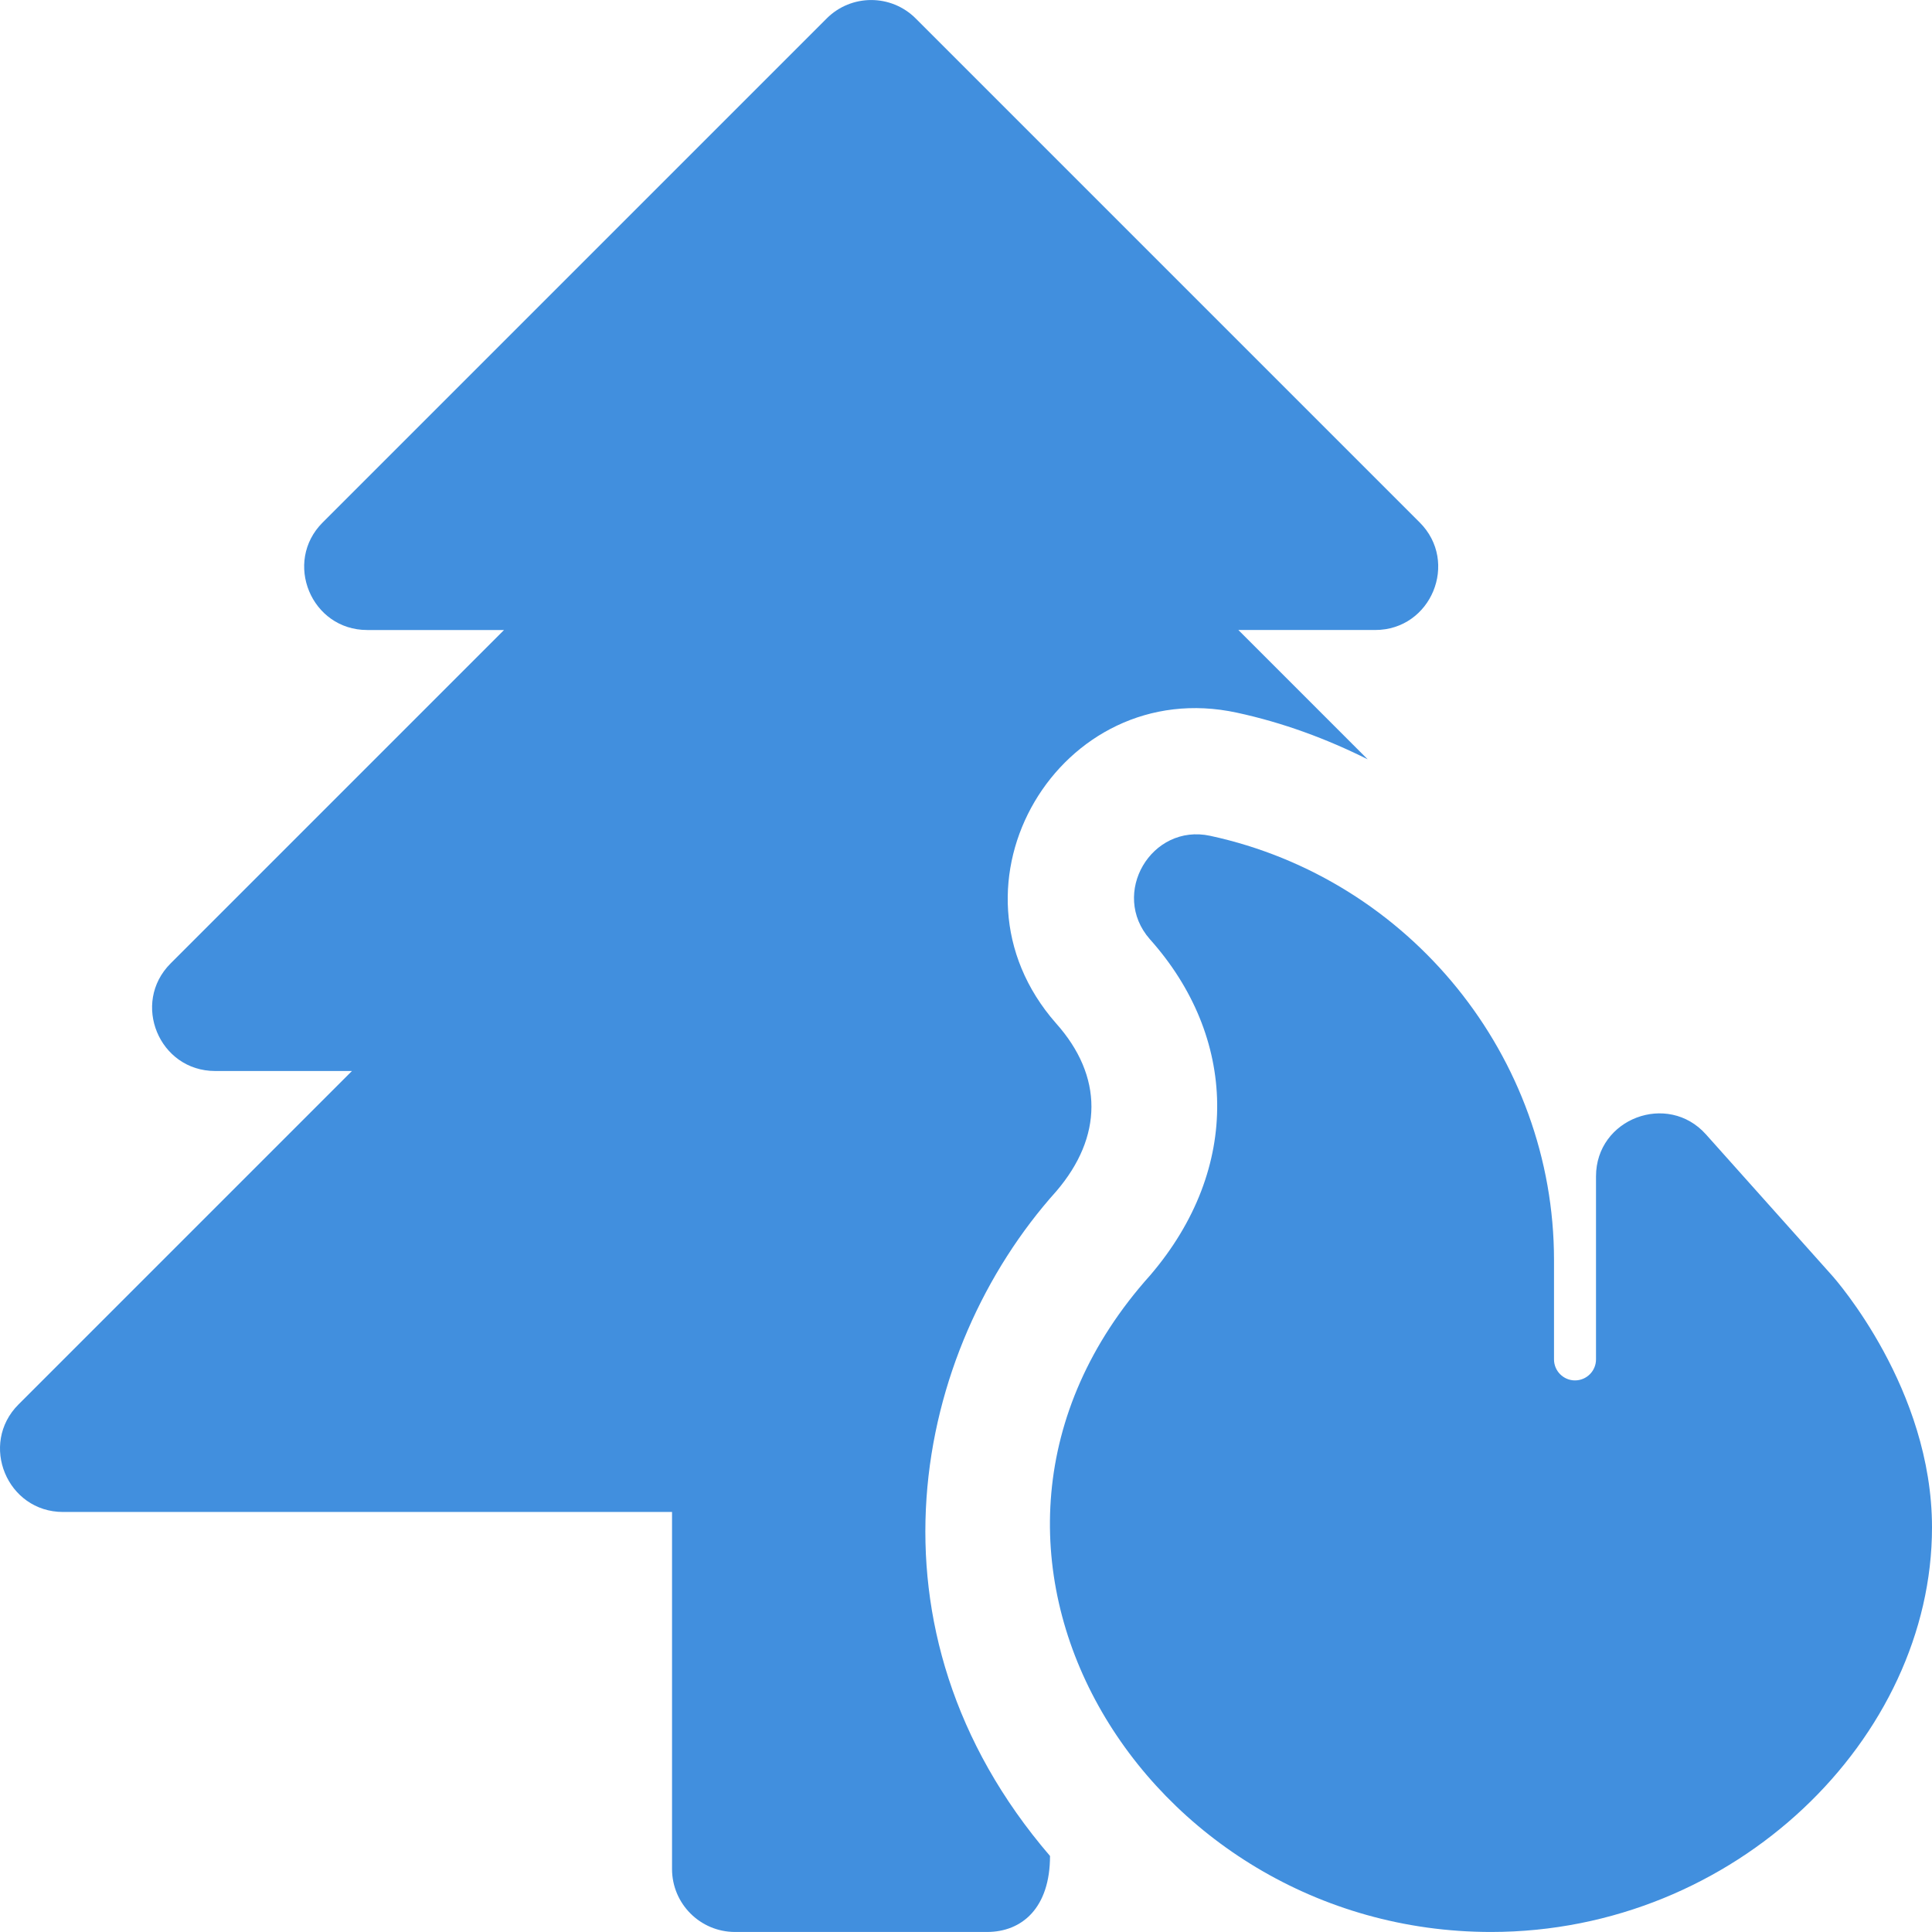 <?xml version="1.0" encoding="iso-8859-1"?>
<!-- Generator: Adobe Illustrator 19.0.0, SVG Export Plug-In . SVG Version: 6.00 Build 0)  -->
<svg version="1.1" id="Layer_1" xmlns="http://www.w3.org/2000/svg" xmlns:xlink="http://www.w3.org/1999/xlink" x="0px" y="0px"
	 viewBox="0 0 512.002 512.002" style="enable-background:new 0 0 512.002 512.002;" xml:space="preserve">
<defs><style>.cls-1{fill:#418fde;}</style></defs>
<g>
	<g>
		<path class="cls-1" d="M485.492,338.004L452.1,300.63c-10.133-11.352-29.141-4.226-29.141,11.125v48.504c0,3.071-2.5,5.565-5.565,5.565
			c-3.065,0-5.565-2.494-5.565-5.565V333.89c0-53.722-38.119-100.943-91.106-112.389c-15.608-3.375-26.609,15.317-16,27.396
			c23.056,25.77,24.505,60.58,0.055,89.107c-64.807,72.26-1.708,173.99,90.357,173.99c64.854,0,116.867-51.511,116.867-107.214
			C512.002,368.09,486.578,339.216,485.492,338.004z"/>
	</g>
</g>
<g>
	<g>
		<path class="cls-1" d="M376.242,138.461L242.68,4.899c-6.521-6.521-17.087-6.521-23.608,0L85.51,138.461
			c-10.484,10.485-3.049,28.499,11.803,28.499h36.26l-88.366,88.367c-10.484,10.485-3.049,28.499,11.803,28.499h36.26L4.905,372.192
			c-10.485,10.485-3.049,28.499,11.804,28.499h161.387v94.606c0,9.222,7.478,16.695,16.695,16.695h66.781
			c9.31,0,16.695-6.419,16.695-20.136c-51.694-60.164-36.143-134.058,1.653-176.147c12.369-14.446,12.521-30.466-0.087-44.553
			c-32.191-36.66,1.131-92.416,47.944-82.292c12.252,2.646,23.807,6.936,34.67,12.362l-34.269-34.269h36.26
			C379.292,166.959,386.725,148.944,376.242,138.461z"/>
	</g>
</g>
<g>
</g>
<g>
</g>
<g>
</g>
<g>
</g>
<g>
</g>
<g>
</g>
<g>
</g>
<g>
</g>
<g>
</g>
<g>
</g>
<g>
</g>
<g>
</g>
<g>
</g>
<g>
</g>
<g>
</g>
</svg>
